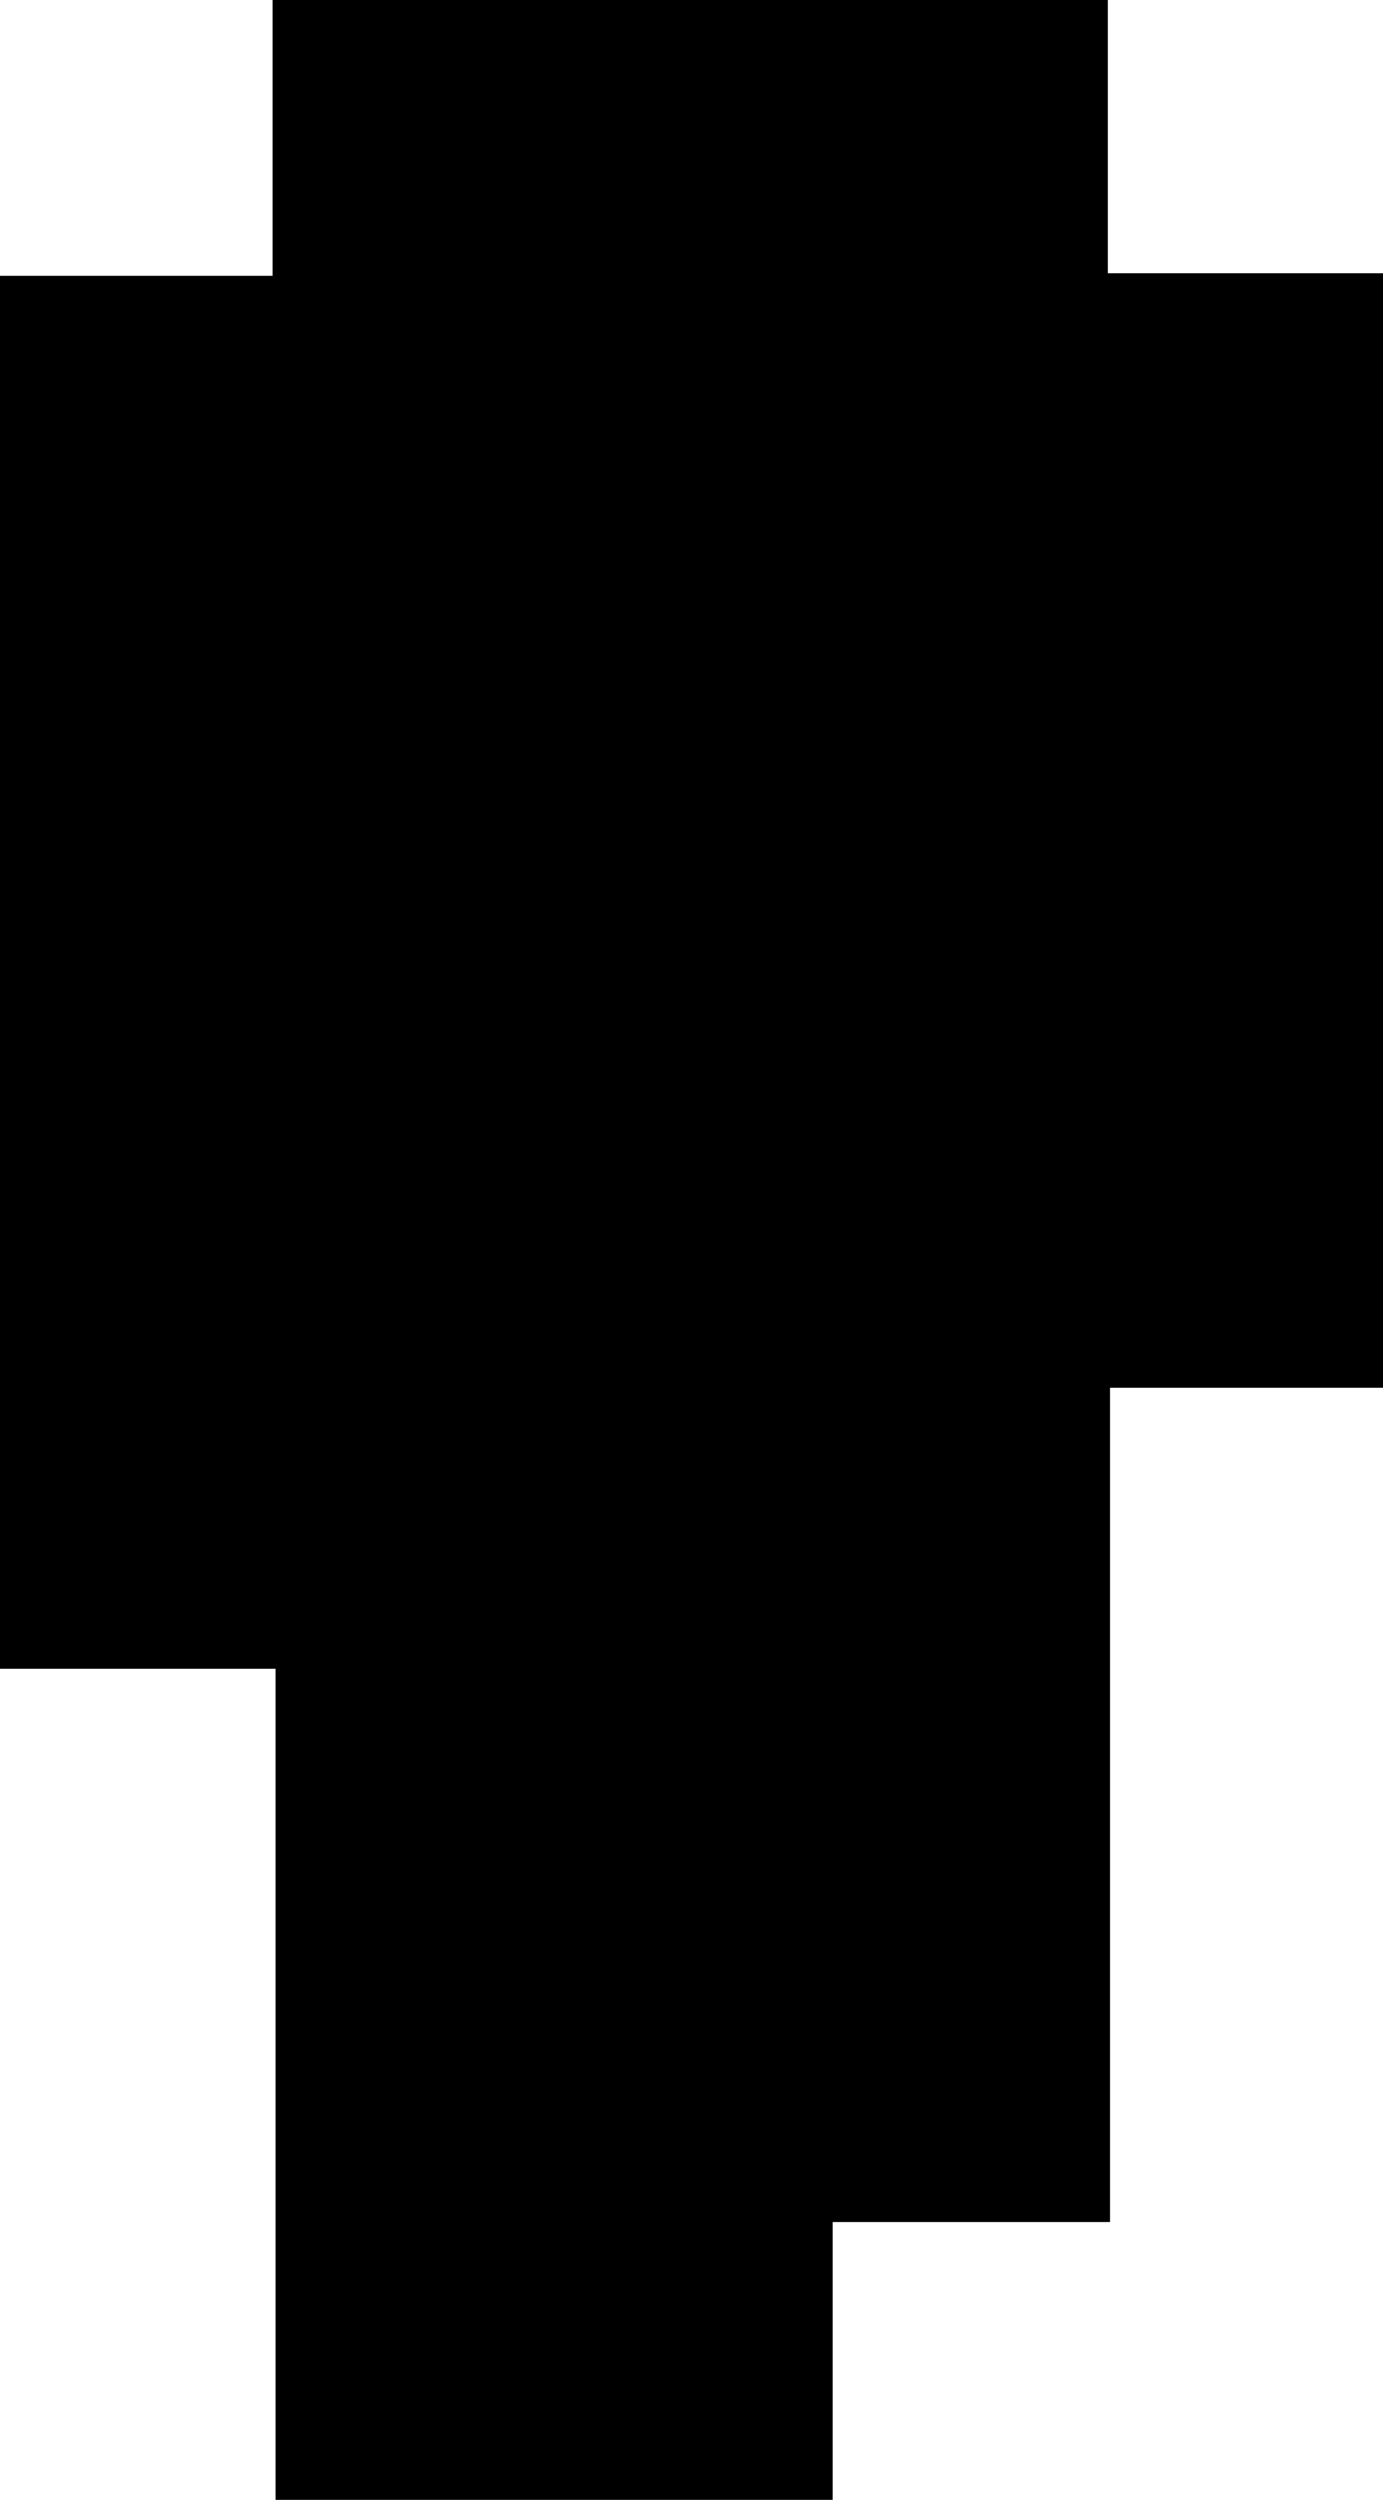 <svg id="Layer_1" data-name="Layer 1" xmlns="http://www.w3.org/2000/svg" viewBox="0 0 69.36 125.34"><path d="M60.54,88.42H32.6V46.75H18.78V-23.09H32.45V-36.92H74.34v13.7H88.15V32.66H74.45V74.49H60.54Z" transform="translate(-18.78 36.92)"/></svg>
